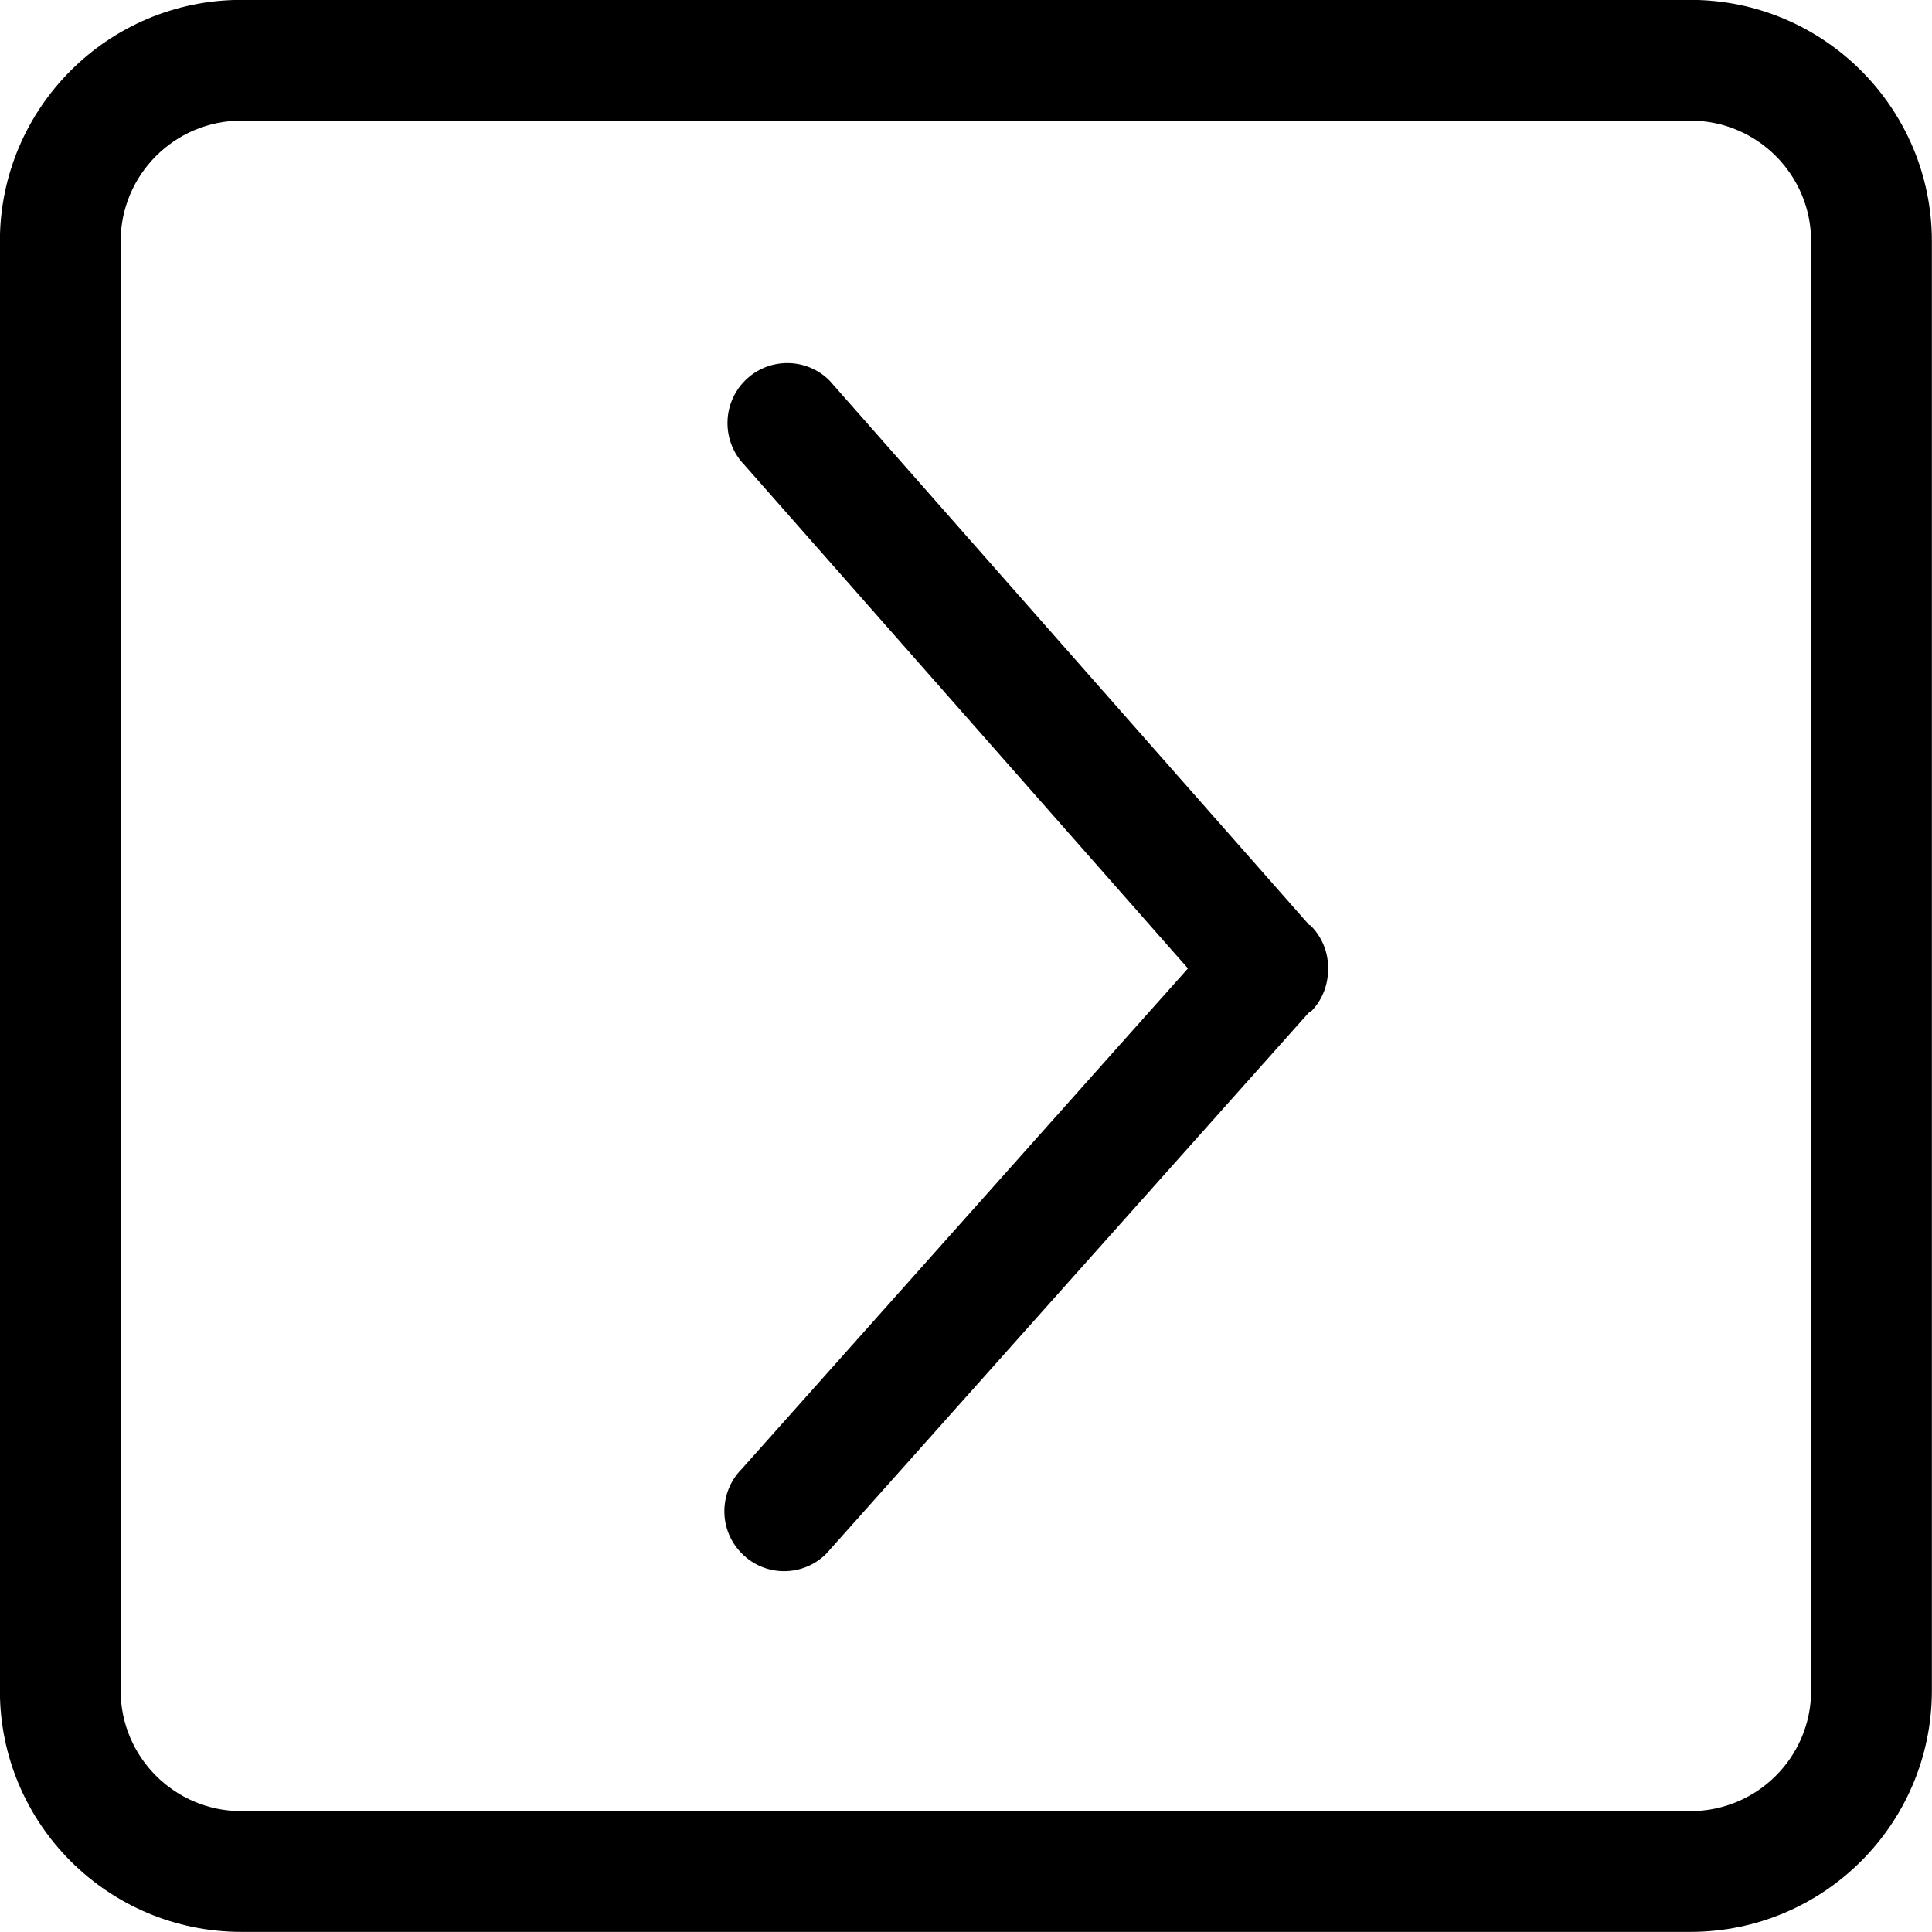 <?xml version="1.0" encoding="iso-8859-1"?>
<!-- Generator: Adobe Illustrator 16.0.0, SVG Export Plug-In . SVG Version: 6.00 Build 0)  -->
<!DOCTYPE svg PUBLIC "-//W3C//DTD SVG 1.1//EN" "http://www.w3.org/Graphics/SVG/1.1/DTD/svg11.dtd">
<svg version="1.1" xmlns="http://www.w3.org/2000/svg" xmlns:xlink="http://www.w3.org/1999/xlink" x="0px" y="0px" width="16px"
	 height="16px" viewBox="0 0 16 16" style="enable-background:new 0 0 16 16;" xml:space="preserve">
<g id="interface-box-right" style="enable-background:new    ;">
	<g id="interface-box-right_1_">
		<g>
			<path d="M10.841,7.659l-3.97-4.506c-0.192-0.194-0.506-0.195-0.7-0.002S5.976,3.659,6.168,3.854l3.67,4.166l-3.693,4.143
				c-0.194,0.194-0.195,0.508-0.002,0.702c0.192,0.195,0.506,0.196,0.7,0.002l3.995-4.48c0.004-0.004,0.012-0.002,0.016-0.007
				c0.1-0.099,0.145-0.228,0.145-0.356c0.002-0.129-0.045-0.258-0.143-0.357C10.853,7.661,10.845,7.663,10.841,7.659z M13.999-0.001
				h-12c-1.104,0-2,0.896-2,2V14c0,1.104,0.896,1.999,2,1.999h12c1.104,0,2-0.895,2-1.999V1.999
				C15.999,0.895,15.103-0.001,13.999-0.001z M14.999,14c0,0.552-0.447,0.999-1,0.999h-12c-0.552,0-1-0.447-1-0.999V1.999
				c0-0.552,0.448-1,1-1h12c0.553,0,1,0.448,1,1V14z"/>
		</g>
	</g>
</g>
<g id="Layer_1">
</g>
</svg>
